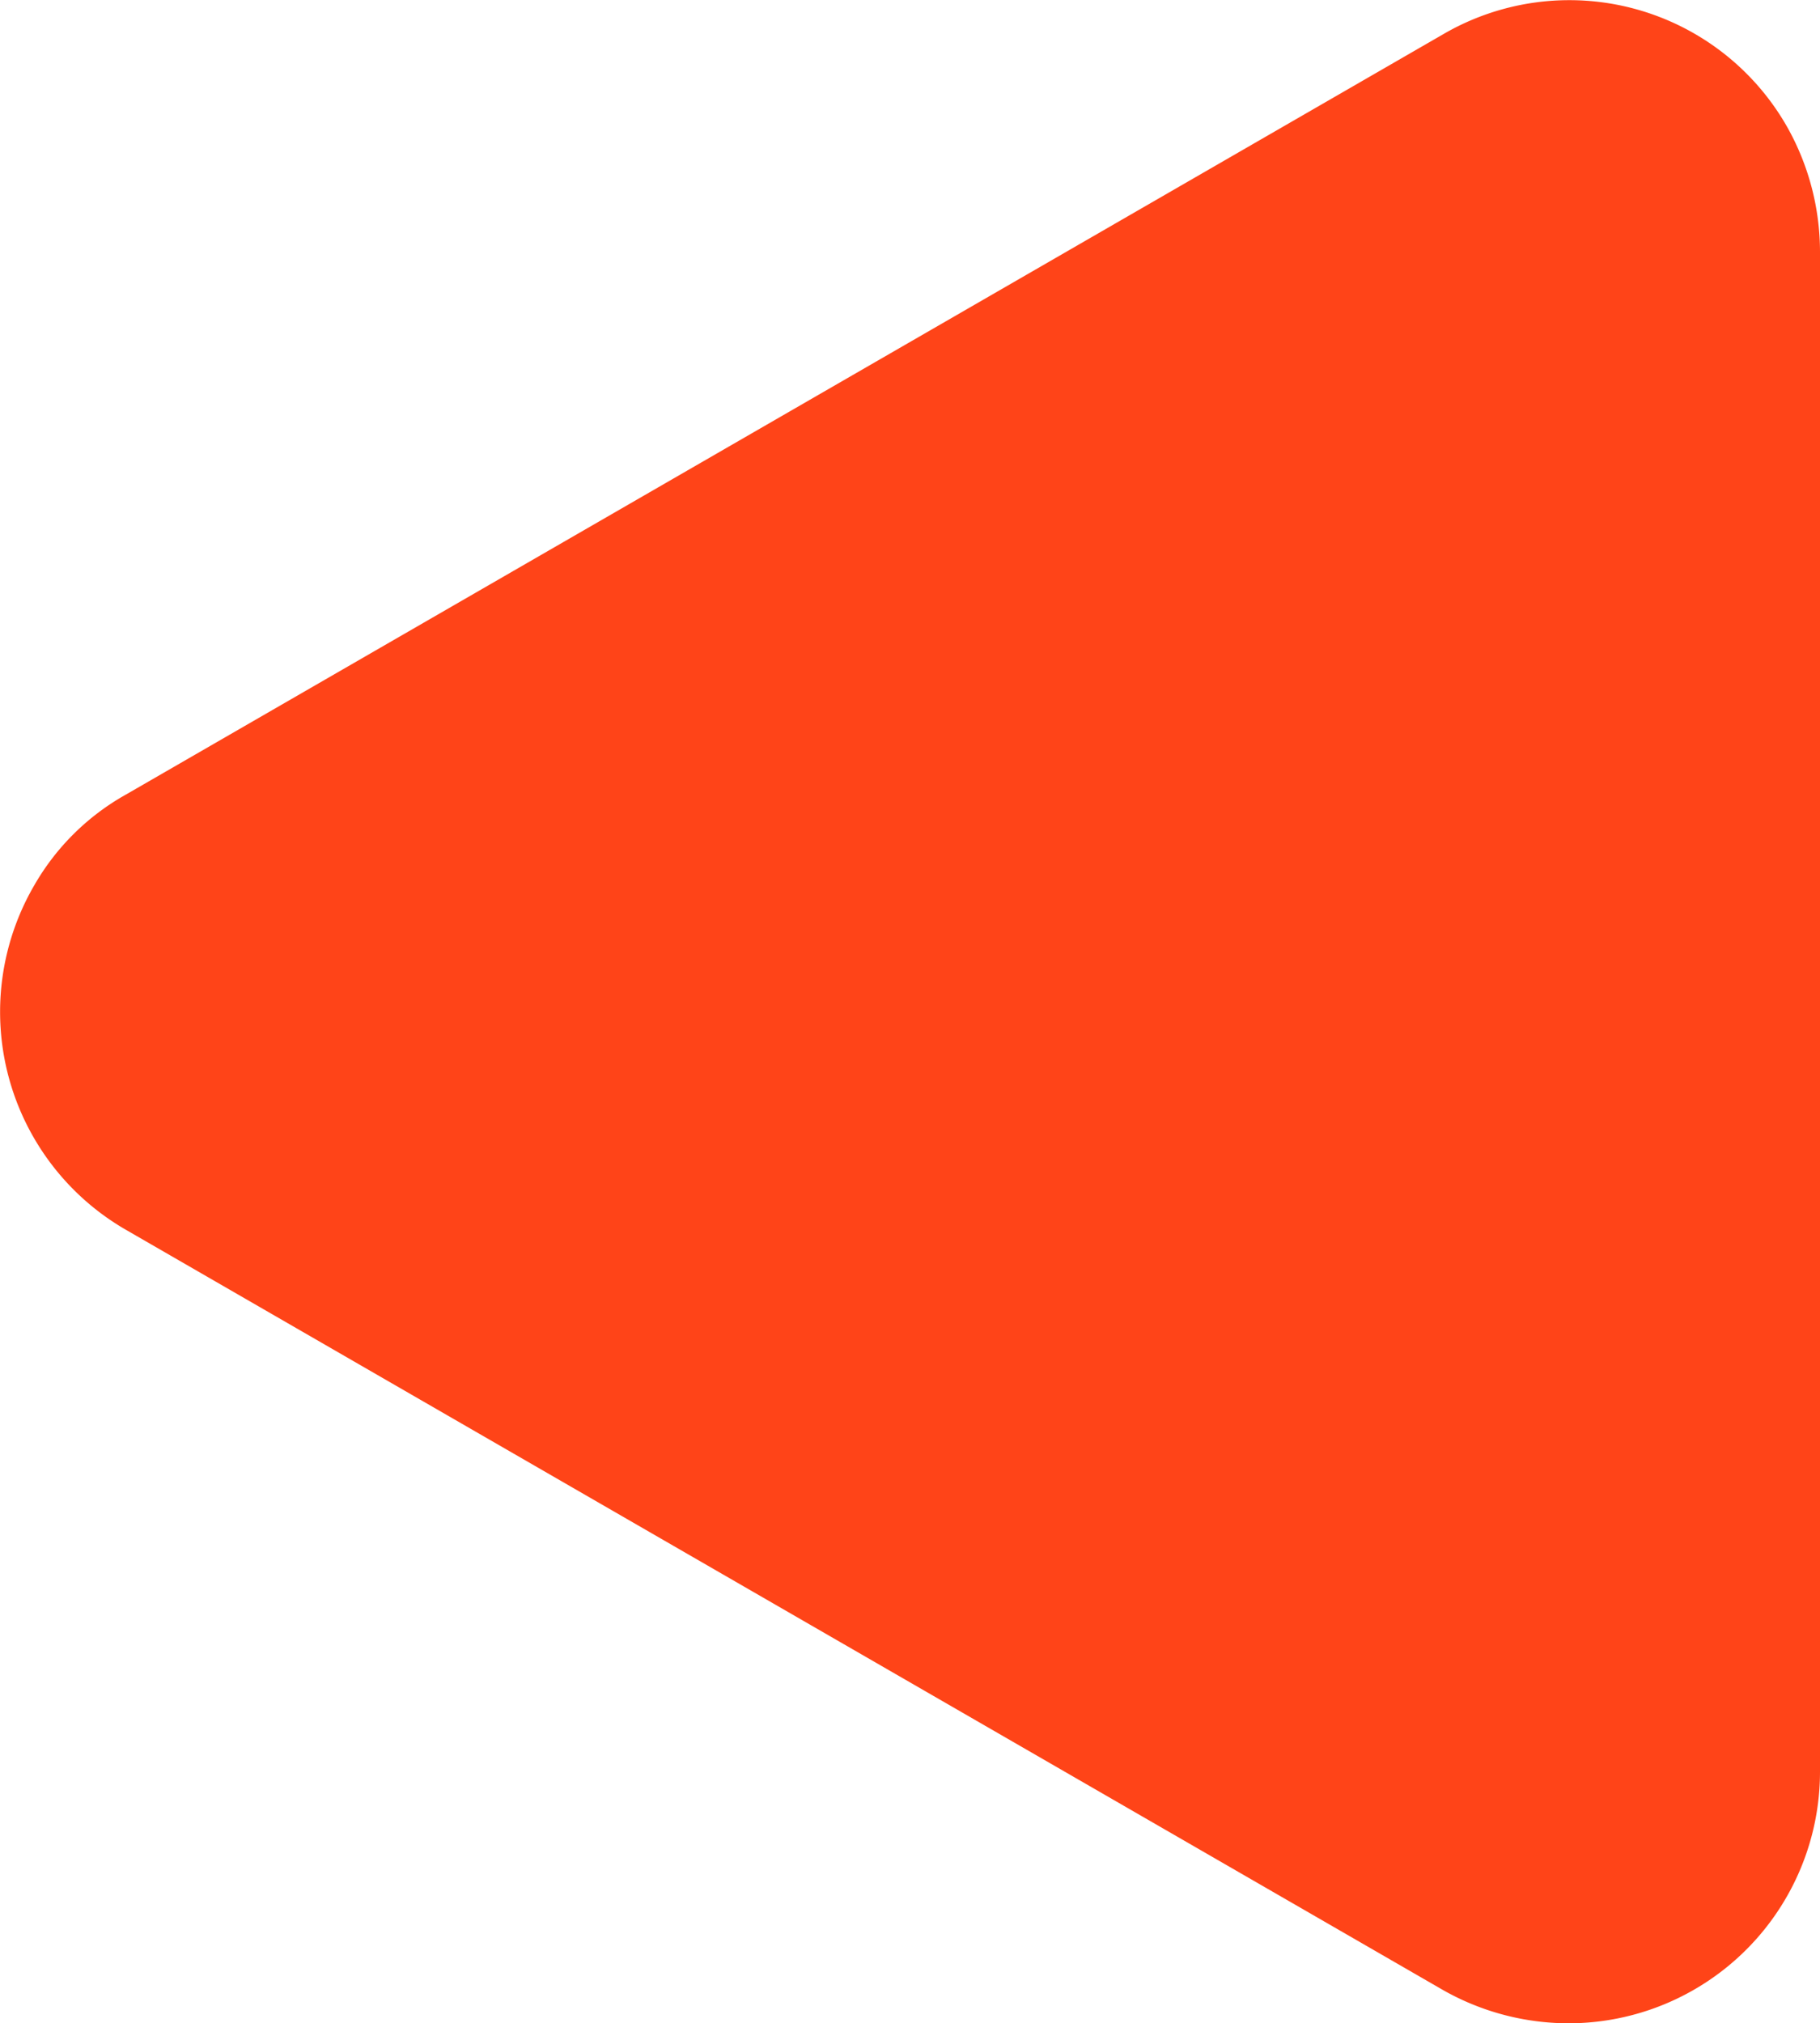 <svg xmlns="http://www.w3.org/2000/svg" viewBox="0 0 17 18.9"><defs><style>.cls-1{fill:#ff4418;}</style></defs><title>seta_1</title><g id="OBJECTS"><path id="Caminho_2" data-name="Caminho 2" class="cls-1" d="M13.48,18.59l-12.3-7.1A2.35,2.35,0,0,1,.32,8.27a2.26,2.26,0,0,1,.86-.85L13.48.32a2.34,2.34,0,0,1,3.21.86A2.38,2.38,0,0,1,17,2.35v14.2a2.35,2.35,0,0,1-2.35,2.35A2.38,2.38,0,0,1,13.48,18.59Z"/></g></svg>